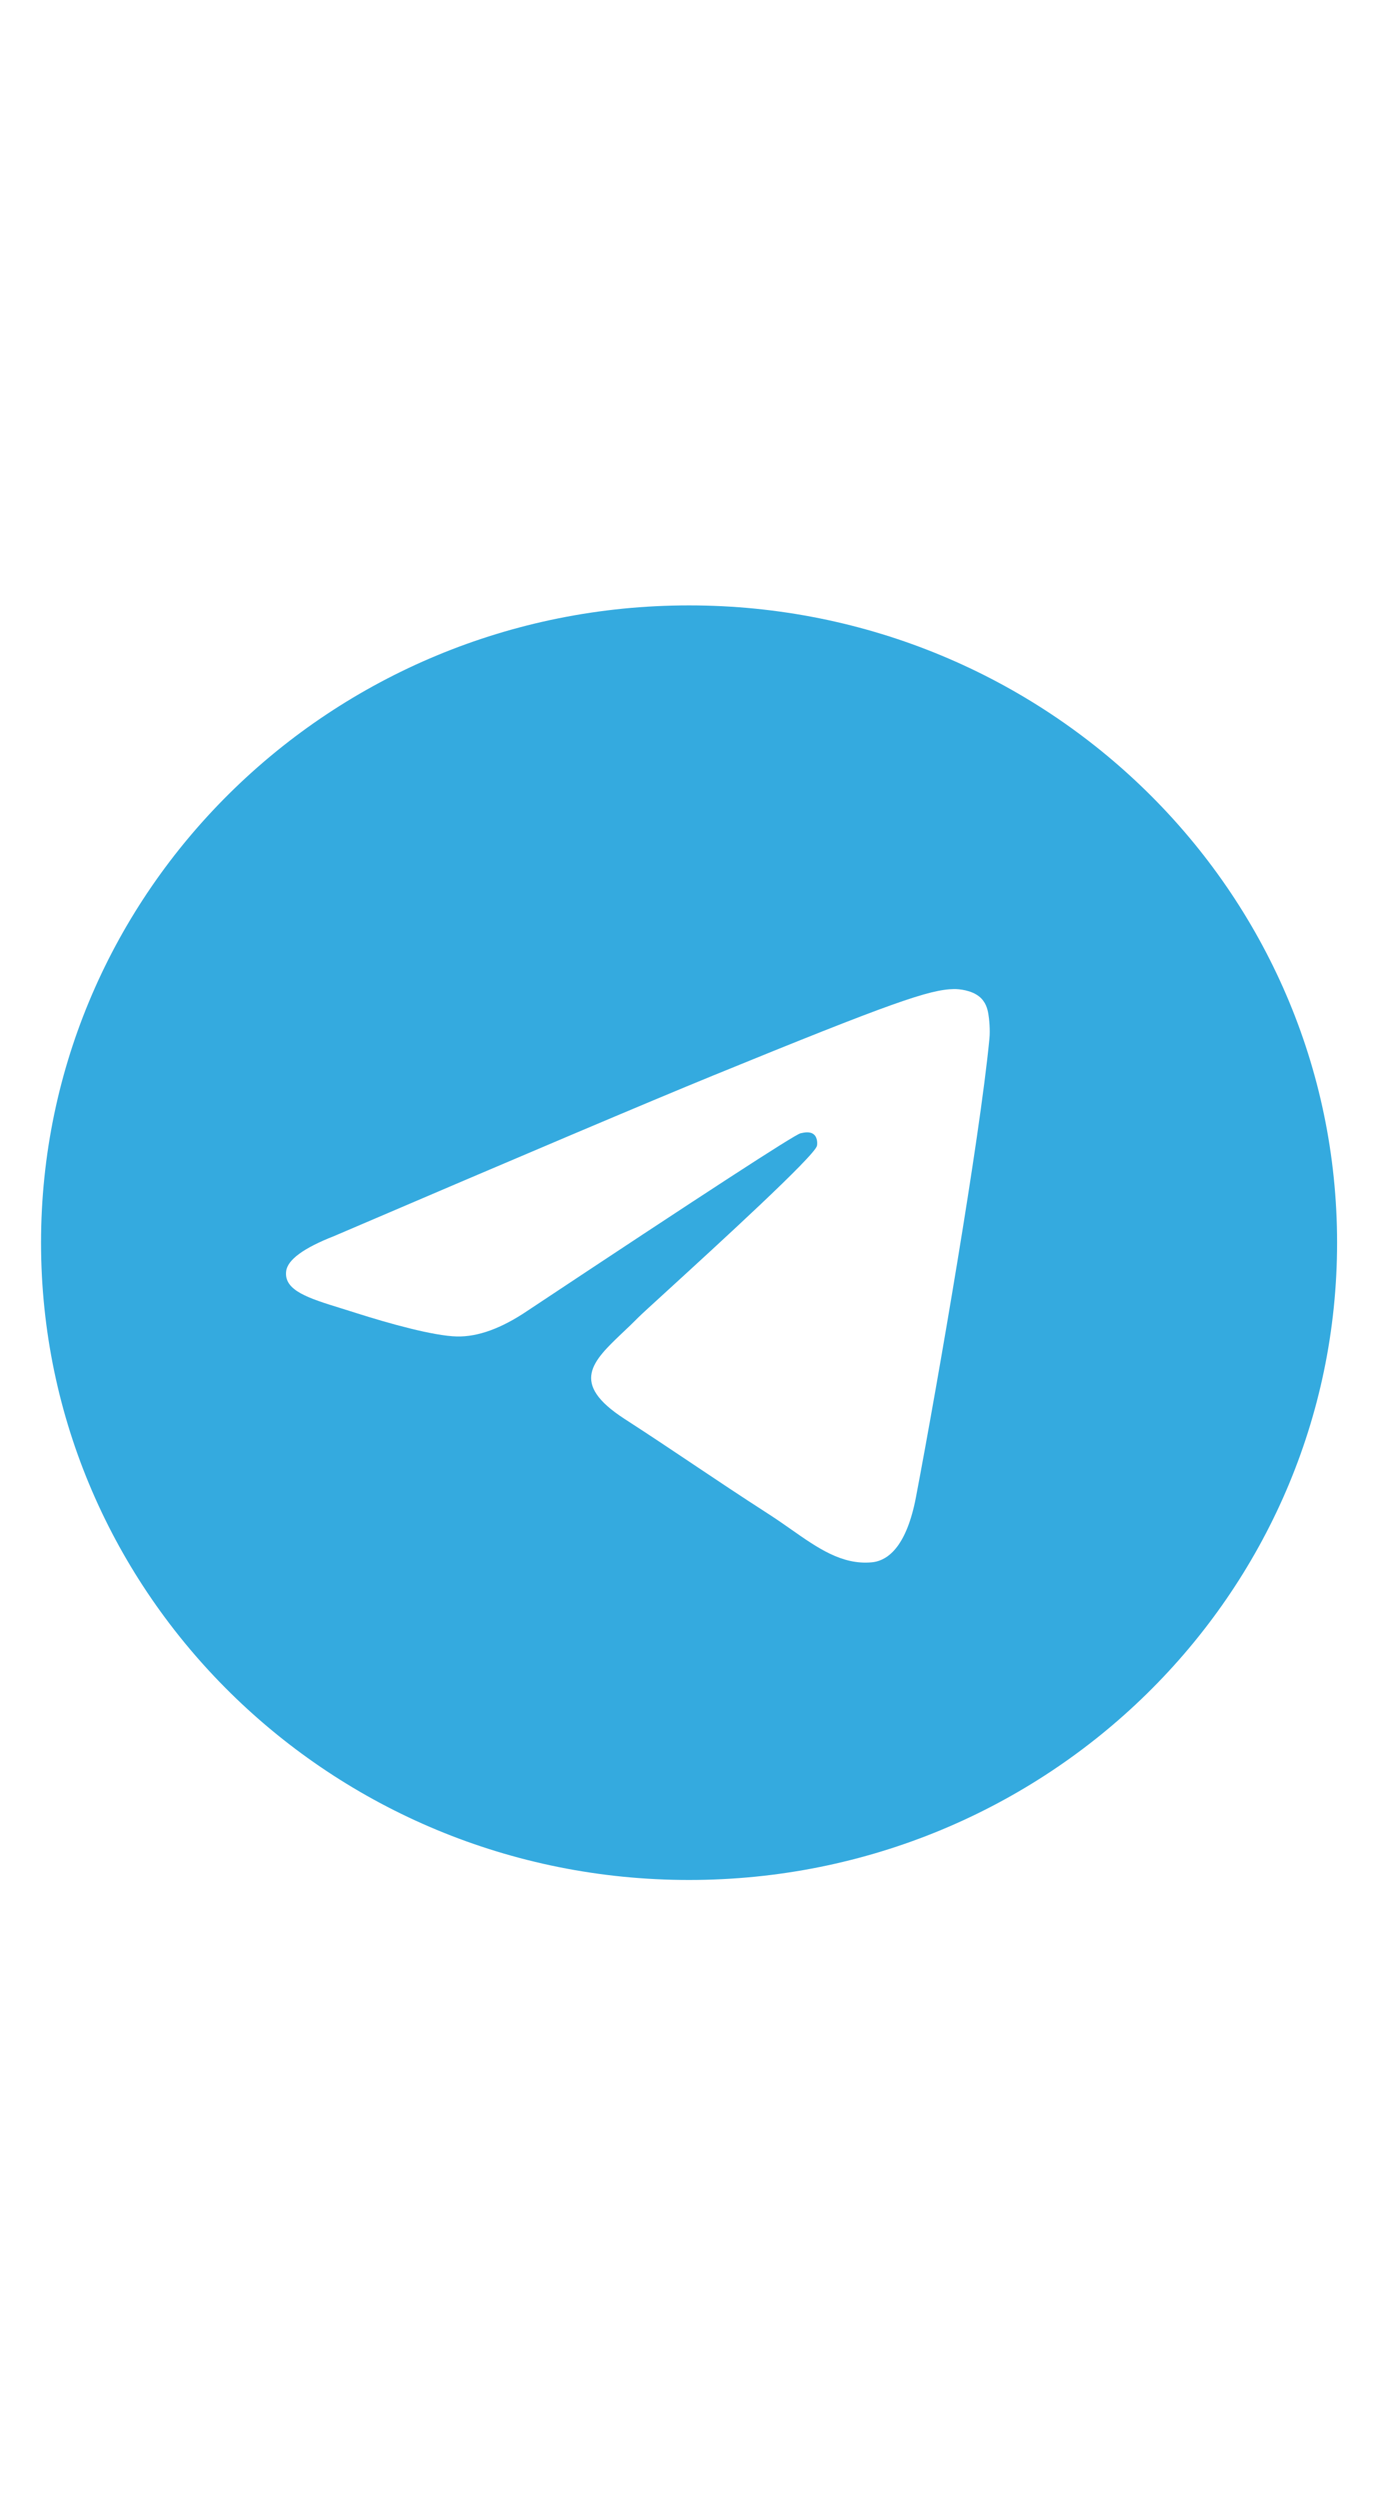 <svg width="70%" height="60" viewBox="0 0 33 32" fill="none" xmlns="http://www.w3.org/2000/svg">
<path fill-rule="evenodd" clip-rule="evenodd" d="M32.09 15.822C32.09 24.268 25.127 31.115 16.537 31.115C7.948 31.115 0.985 24.268 0.985 15.822C0.985 7.375 7.948 0.528 16.537 0.528C25.127 0.528 32.09 7.375 32.09 15.822ZM17.095 11.818C15.582 12.437 12.559 13.718 8.025 15.66C7.289 15.948 6.903 16.23 6.868 16.505C6.809 16.97 7.401 17.154 8.209 17.403C8.318 17.437 8.432 17.472 8.549 17.51C9.343 17.763 10.411 18.06 10.966 18.072C11.47 18.083 12.032 17.879 12.653 17.46C16.889 14.648 19.075 13.226 19.213 13.196C19.31 13.174 19.444 13.147 19.535 13.226C19.626 13.306 19.617 13.457 19.607 13.497C19.548 13.743 17.222 15.87 16.018 16.971C15.643 17.314 15.376 17.557 15.322 17.613C15.2 17.737 15.076 17.855 14.956 17.968C14.219 18.668 13.665 19.192 14.987 20.049C15.622 20.46 16.13 20.8 16.637 21.14C17.191 21.511 17.743 21.881 18.457 22.341C18.64 22.459 18.813 22.58 18.983 22.699C19.627 23.151 20.206 23.557 20.921 23.492C21.337 23.454 21.766 23.07 21.984 21.924C22.499 19.215 23.512 13.347 23.746 10.929C23.767 10.717 23.741 10.446 23.72 10.327C23.699 10.208 23.656 10.038 23.499 9.913C23.312 9.764 23.025 9.733 22.896 9.735C22.311 9.745 21.414 10.052 17.095 11.818Z" fill="#34AADF"/>
</svg>
